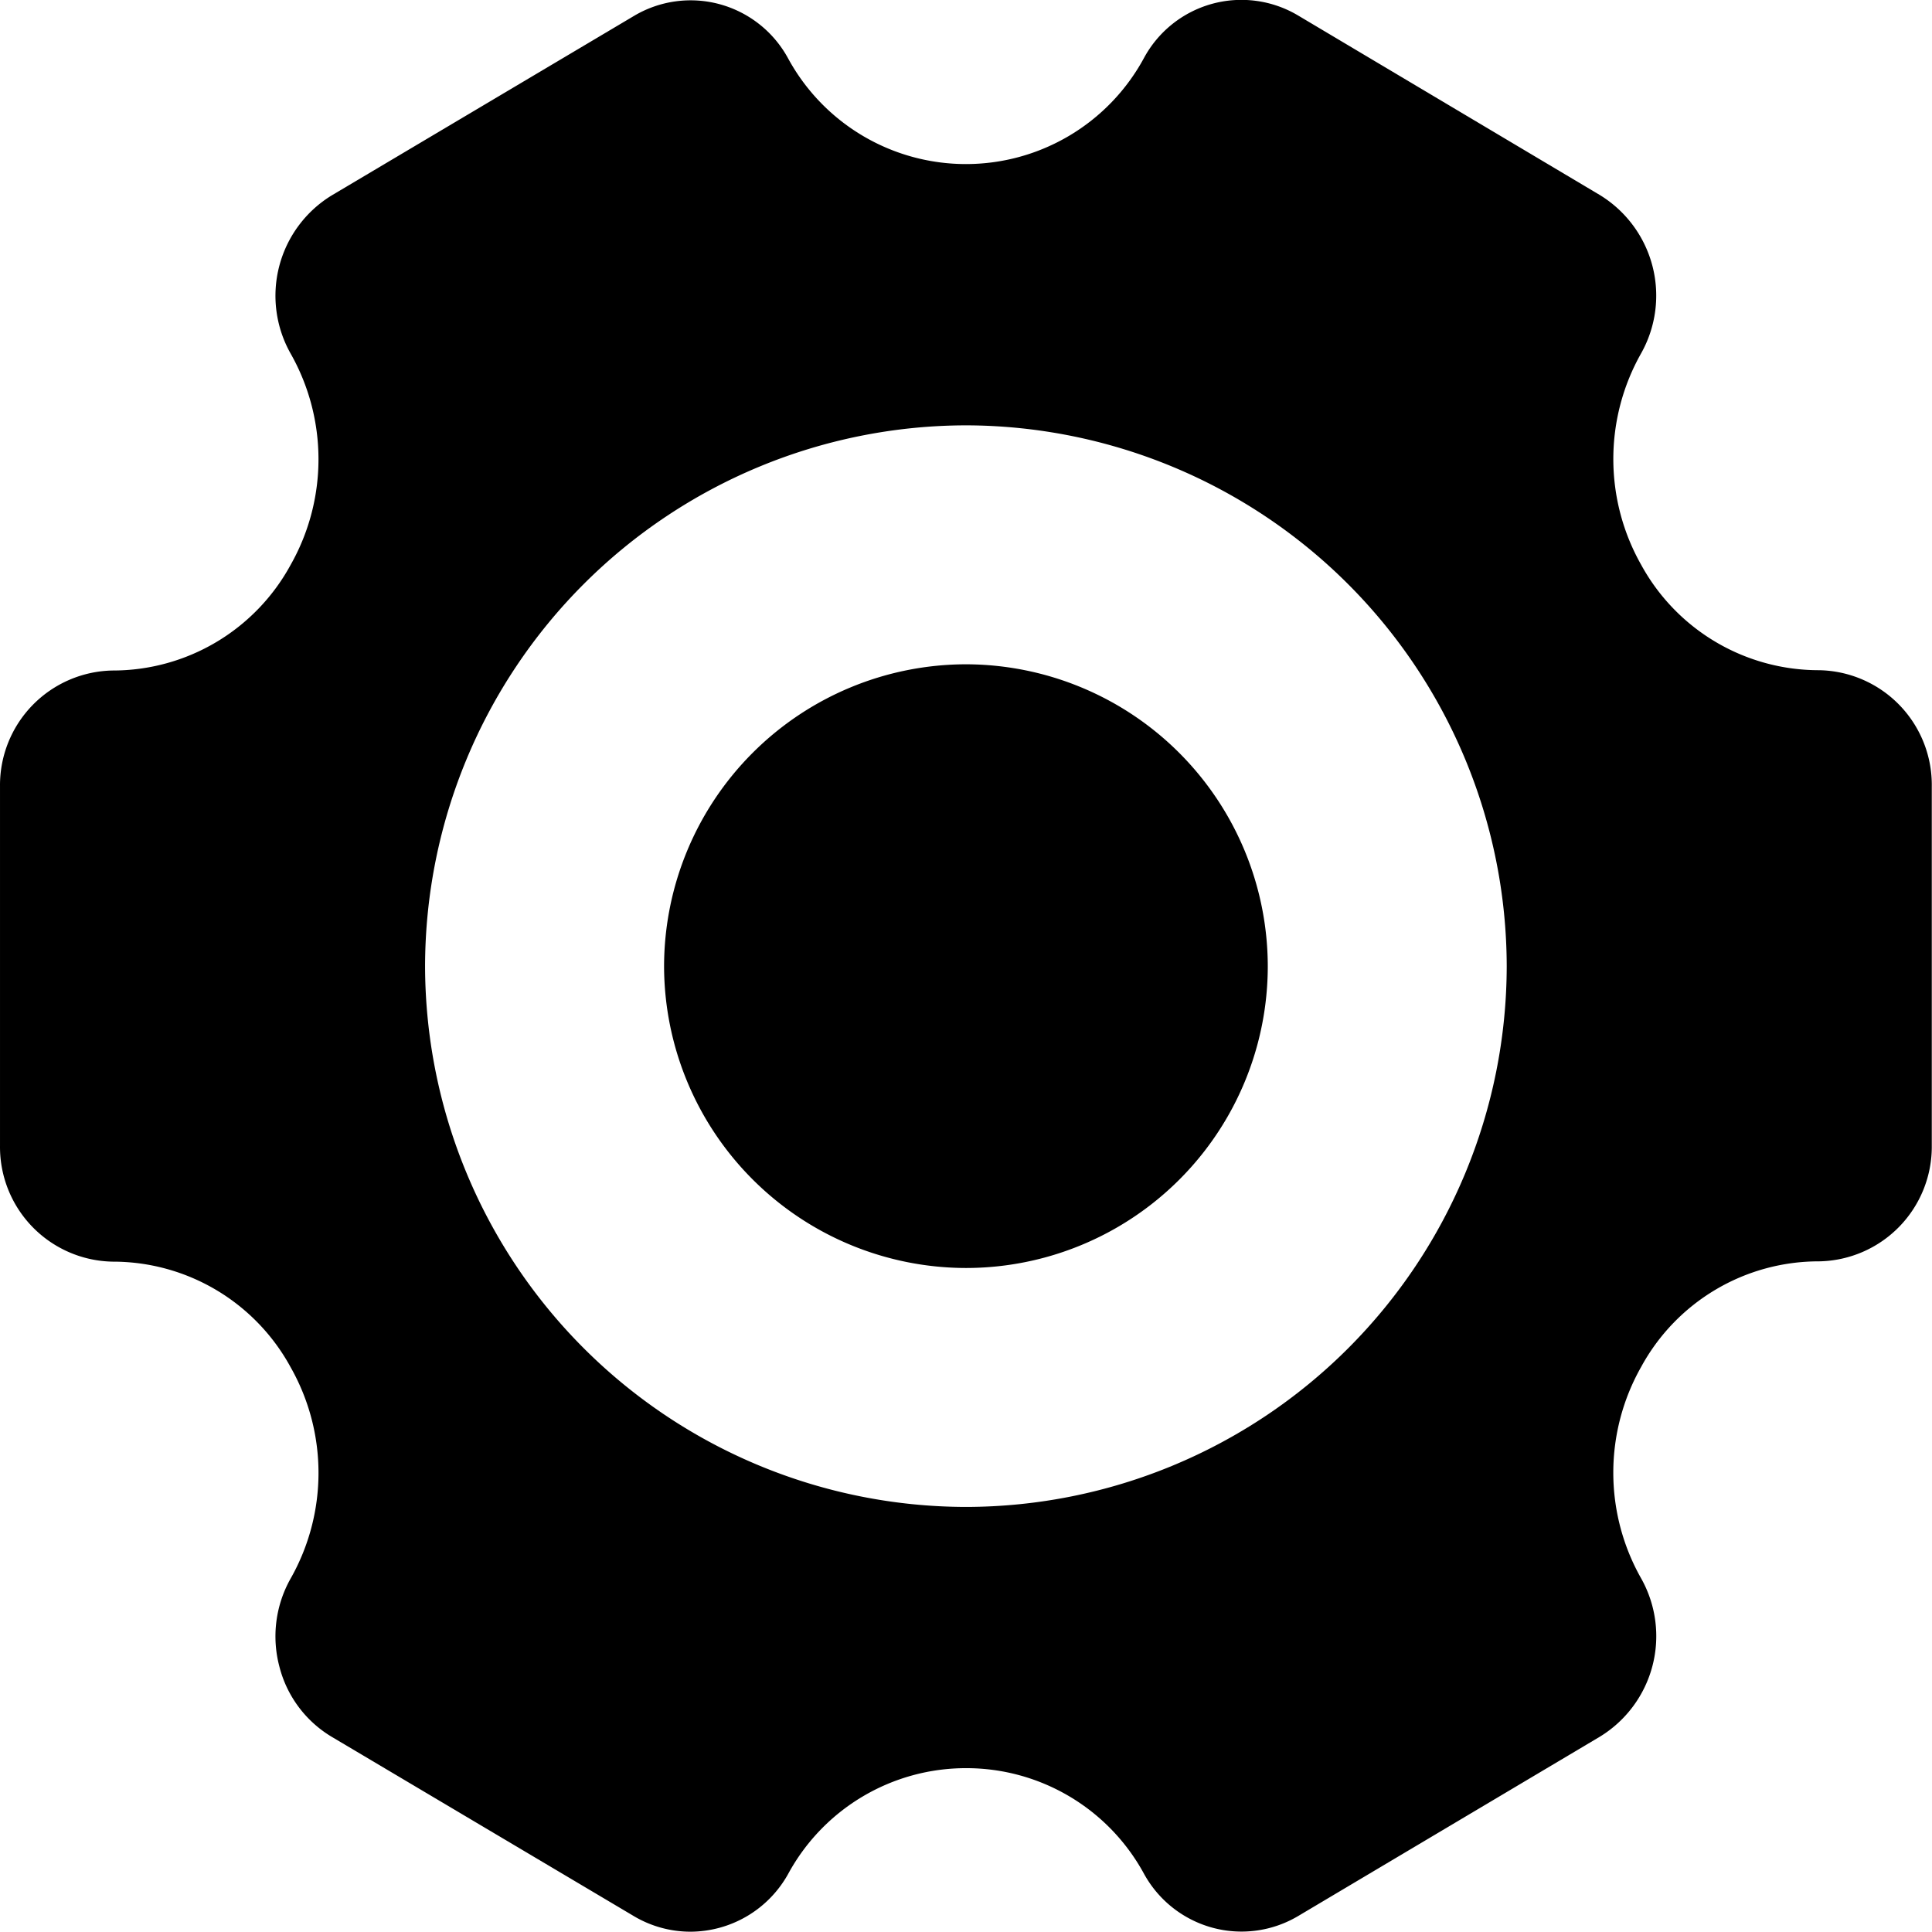 <svg class="icon" width="200" height="200" viewBox="0 0 1024 1024" xmlns="http://www.w3.org/2000/svg"><path d="M336.232 1015.745l-160.243-95.096a60.795 60.795 0 0 1-27.902-37.31 62.395 62.395 0 0 1 5.952-46.683 113.527 113.527 0 0 0 0-111.991A107.191 107.191 0 0 0 59.775 668.7 60.795 60.795 0 0 1 .004 607.235V416.786a60.795 60.795 0 0 1 59.77-61.403 107.255 107.255 0 0 0 94.265-55.995 113.59 113.59 0 0 0 0-111.99 62.363 62.363 0 0 1 21.886-83.898l160.21-95.128a58.683 58.683 0 0 1 45.533-6.08 58.843 58.843 0 0 1 35.997 28.574 107.32 107.32 0 0 0 94.328 56.092 107.287 107.287 0 0 0 94.264-56.092 58.78 58.78 0 0 1 36.03-28.797 58.715 58.715 0 0 1 45.628 6.08L847.9 103.34a62.49 62.49 0 0 1 21.918 83.961 113.847 113.847 0 0 0 0 111.991 107.32 107.32 0 0 0 94.329 55.931 60.795 60.795 0 0 1 59.739 61.563V607.14a60.795 60.795 0 0 1-59.74 61.402 107.16 107.16 0 0 0-94.328 55.996 113.75 113.75 0 0 0 0 111.99 62.459 62.459 0 0 1-21.918 83.994l-159.986 95.096a58.78 58.78 0 0 1-45.5 6.047 59.1 59.1 0 0 1-36.03-28.445 107.16 107.16 0 0 0-94.328-56.06 107.223 107.223 0 0 0-94.264 55.964 59.451 59.451 0 0 1-51.9 30.717 58.811 58.811 0 0 1-29.661-8.095zm-110.935-503.67A287.176 287.176 0 0 0 511.96 798.706a287.016 287.016 0 0 0 286.632-286.6A287.208 287.208 0 0 0 511.96 225.441a287.176 287.176 0 0 0-286.664 286.664zm126.677 0a160.275 160.275 0 0 1 159.987-159.987 160.275 160.275 0 0 1 159.987 159.986A159.987 159.987 0 0 1 511.96 672.061a160.275 160.275 0 0 1-159.987-159.859z"/></svg>
